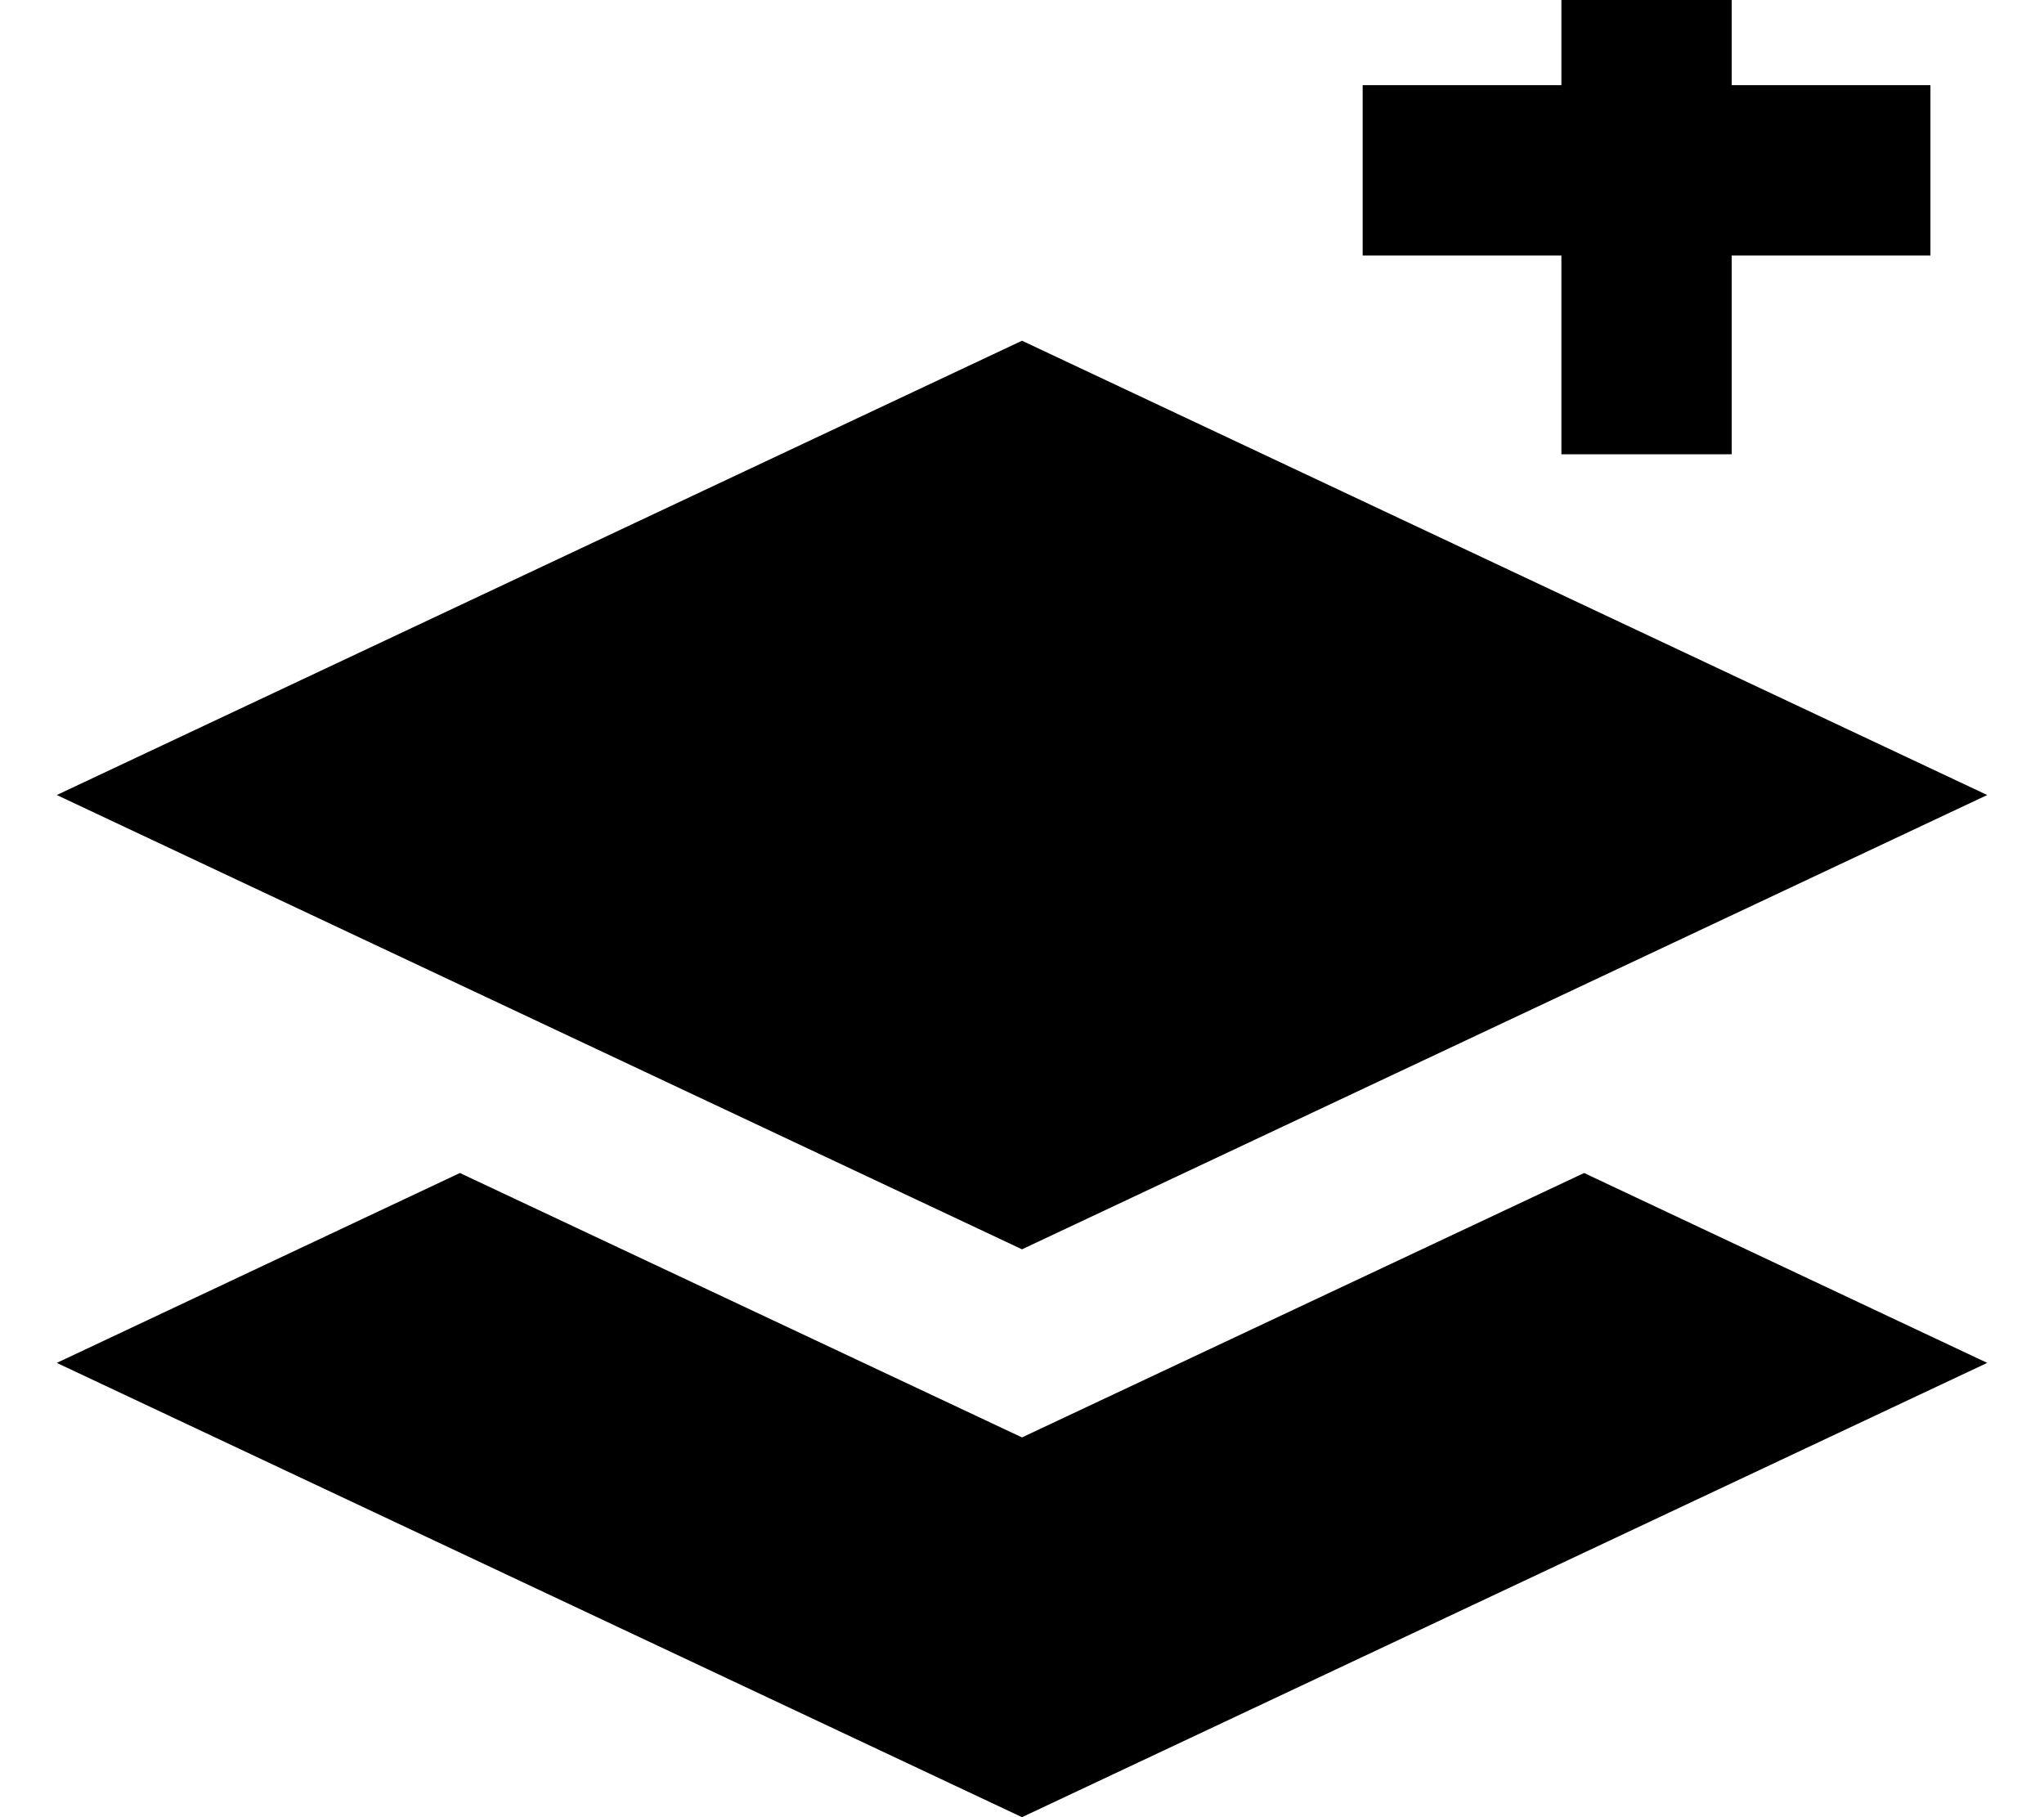 <svg xmlns="http://www.w3.org/2000/svg" viewBox="0 0 576 512"><!--! Font Awesome Pro 7.1.0 by @fontawesome - https://fontawesome.com License - https://fontawesome.com/license (Commercial License) Copyright 2025 Fonticons, Inc. --><path fill="currentColor" d="M488-8l0-24-48 0 0 56-56 0 0 48 56 0 0 56 48 0 0-56 56 0 0-48-56 0 0-32zM16 224L288 352 560 224 288 96 16 224zm0 160L288 512 560 384 446.4 330.5 288 405 129.6 330.5 16 384z"/></svg>